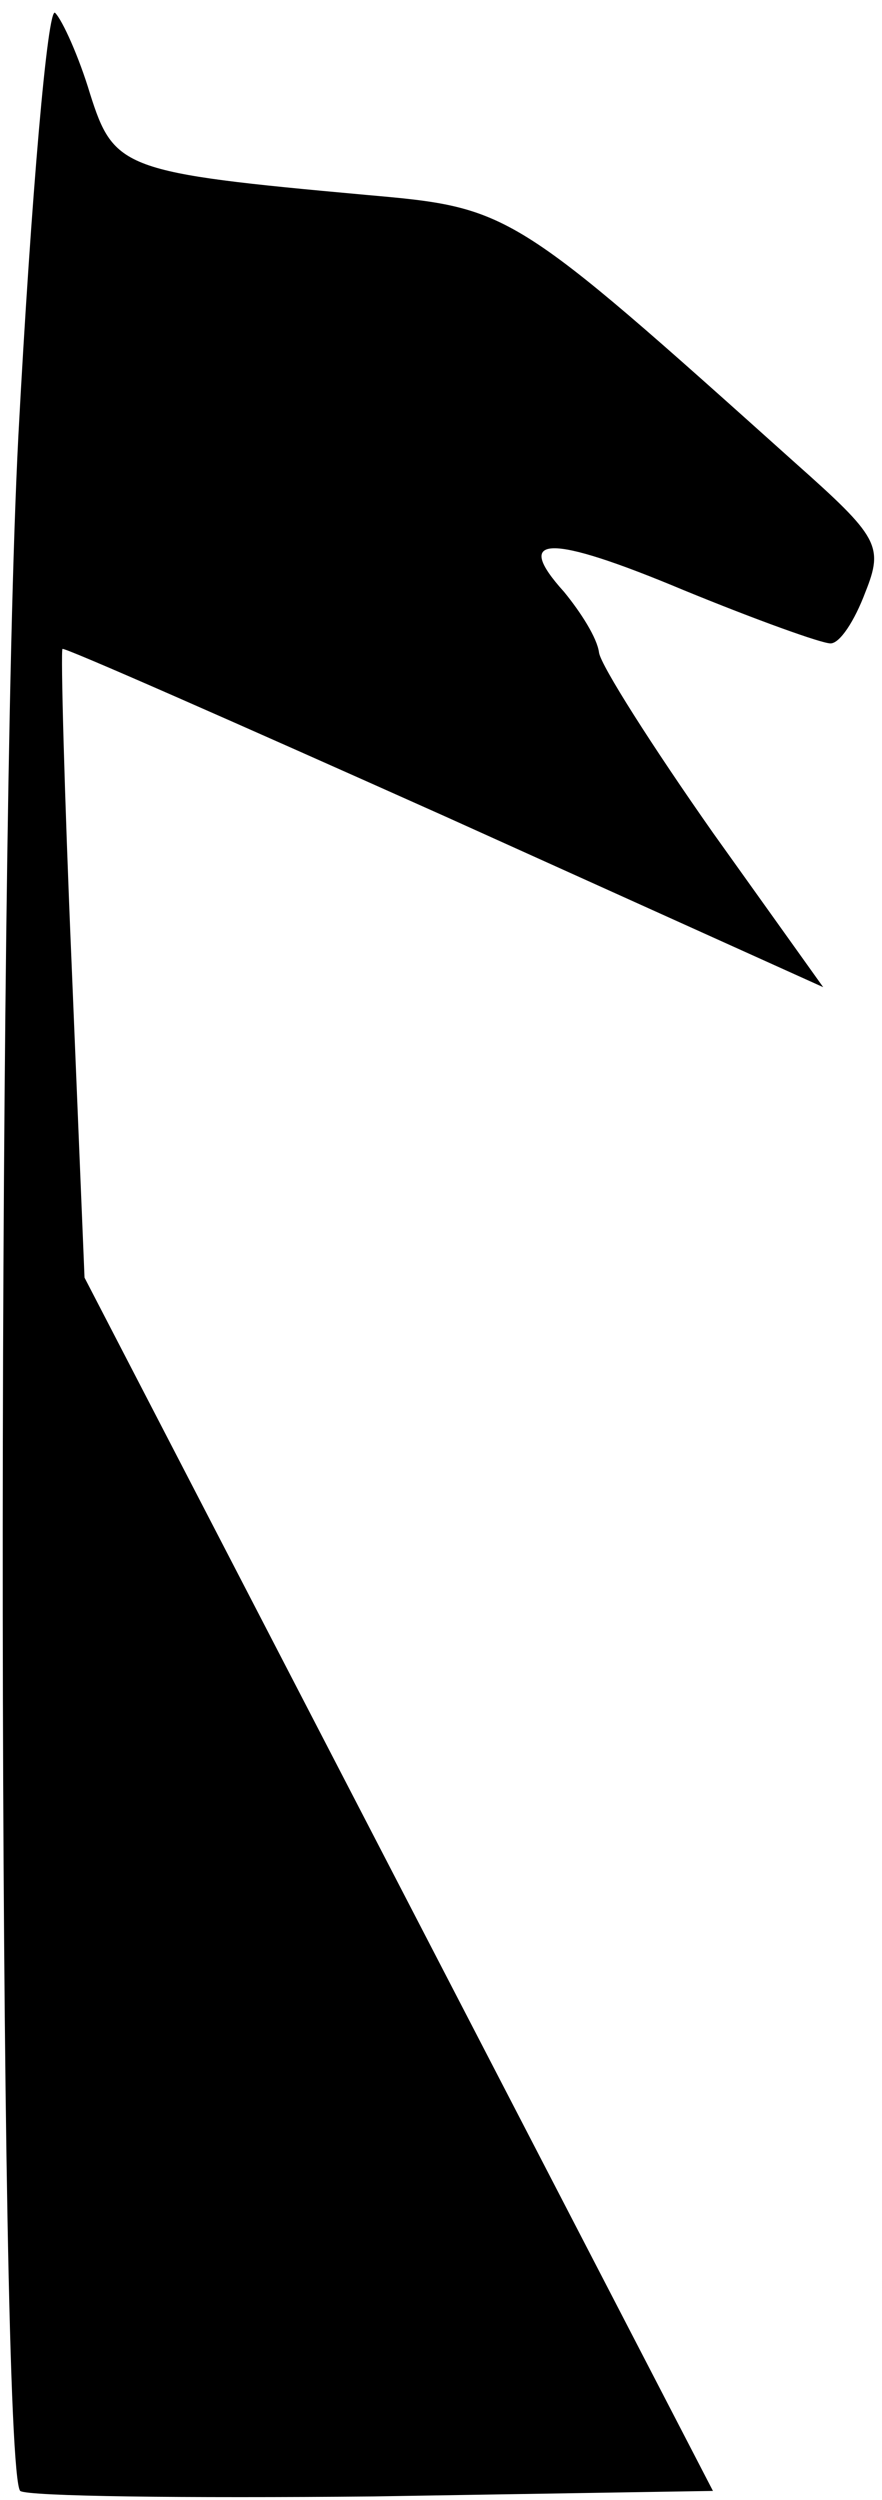 <?xml version="1.0" standalone="no"?>
<!DOCTYPE svg PUBLIC "-//W3C//DTD SVG 20010904//EN"
 "http://www.w3.org/TR/2001/REC-SVG-20010904/DTD/svg10.dtd">
<svg version="1.0" xmlns="http://www.w3.org/2000/svg"
 width="48pt" height="136pt" viewBox="0 0 48 136"
 preserveAspectRatio="xMidYMid meet">
<g transform="translate(0,136) scale(0.1,-0.1)"
fill="#000000" stroke="none">
<path fill="#000000" stroke="none" d="M10 1123 c-12 -232 -11 -1105 1 -1118
4 -3 90 -4 192 -3 l185 3 -171 330 -171 330 -7 170 c-4 94 -6 171 -5 172 1 1
94 -40 208 -91 l206 -93 -60 84 c-33 47 -61 91 -62 98 -1 8 -10 22 -19 33 -28
31 -9 32 65 1 39 -16 75 -29 80 -29 5 0 13 12 19 28 10 25 7 30 -38 70 -155
139 -155 139 -234 146 -132 12 -137 14 -150 55 -6 20 -15 40 -19 44 -4 4 -13
-99 -20 -230z"/>
</g>
</svg>
